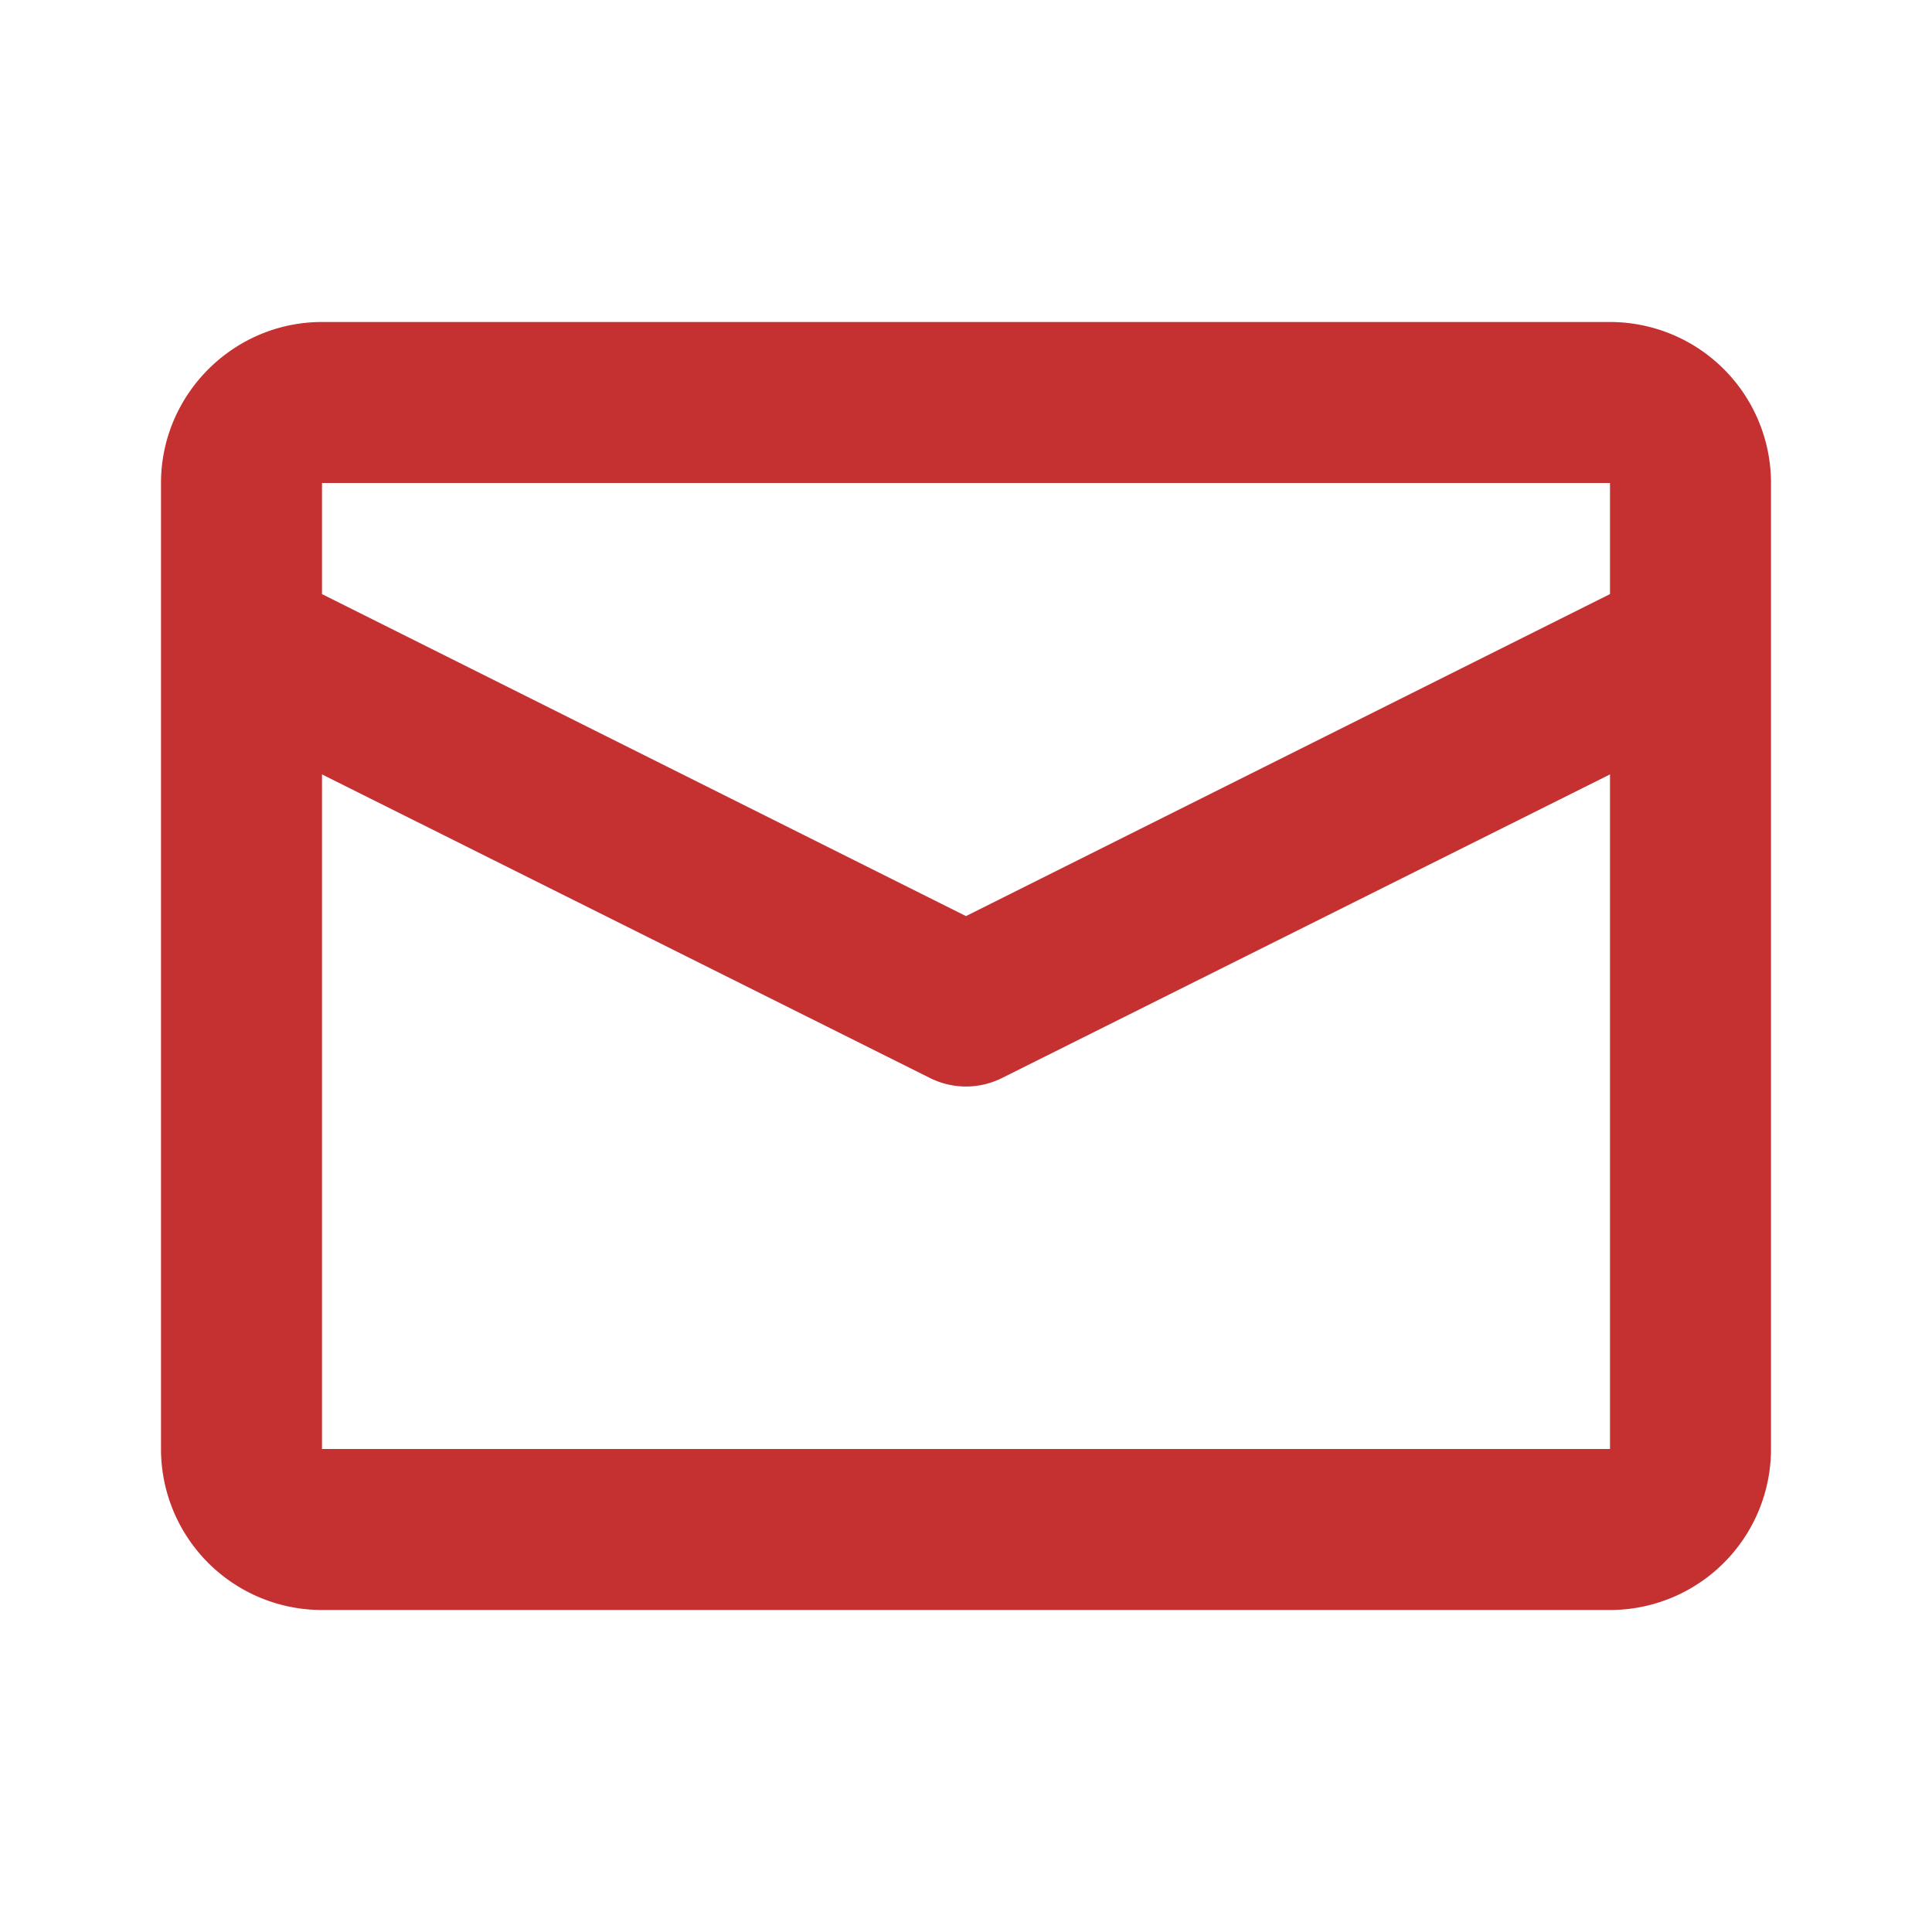 <svg xmlns="http://www.w3.org/2000/svg" viewBox="0 0 24 24" width="24" height="24"><path fill="#C53030" class="heroicon-ui" d="M4 4h16a2 2 0 0 1 2 2v12a2 2 0 0 1-2 2H4a2 2 0 0 1-2-2V6c0-1.1.9-2 2-2zm16 3.38V6H4v1.38l8 4 8-4zm0 2.24l-7.55 3.77a1 1 0 0 1-.9 0L4 9.62V18h16V9.62z"/></svg>
